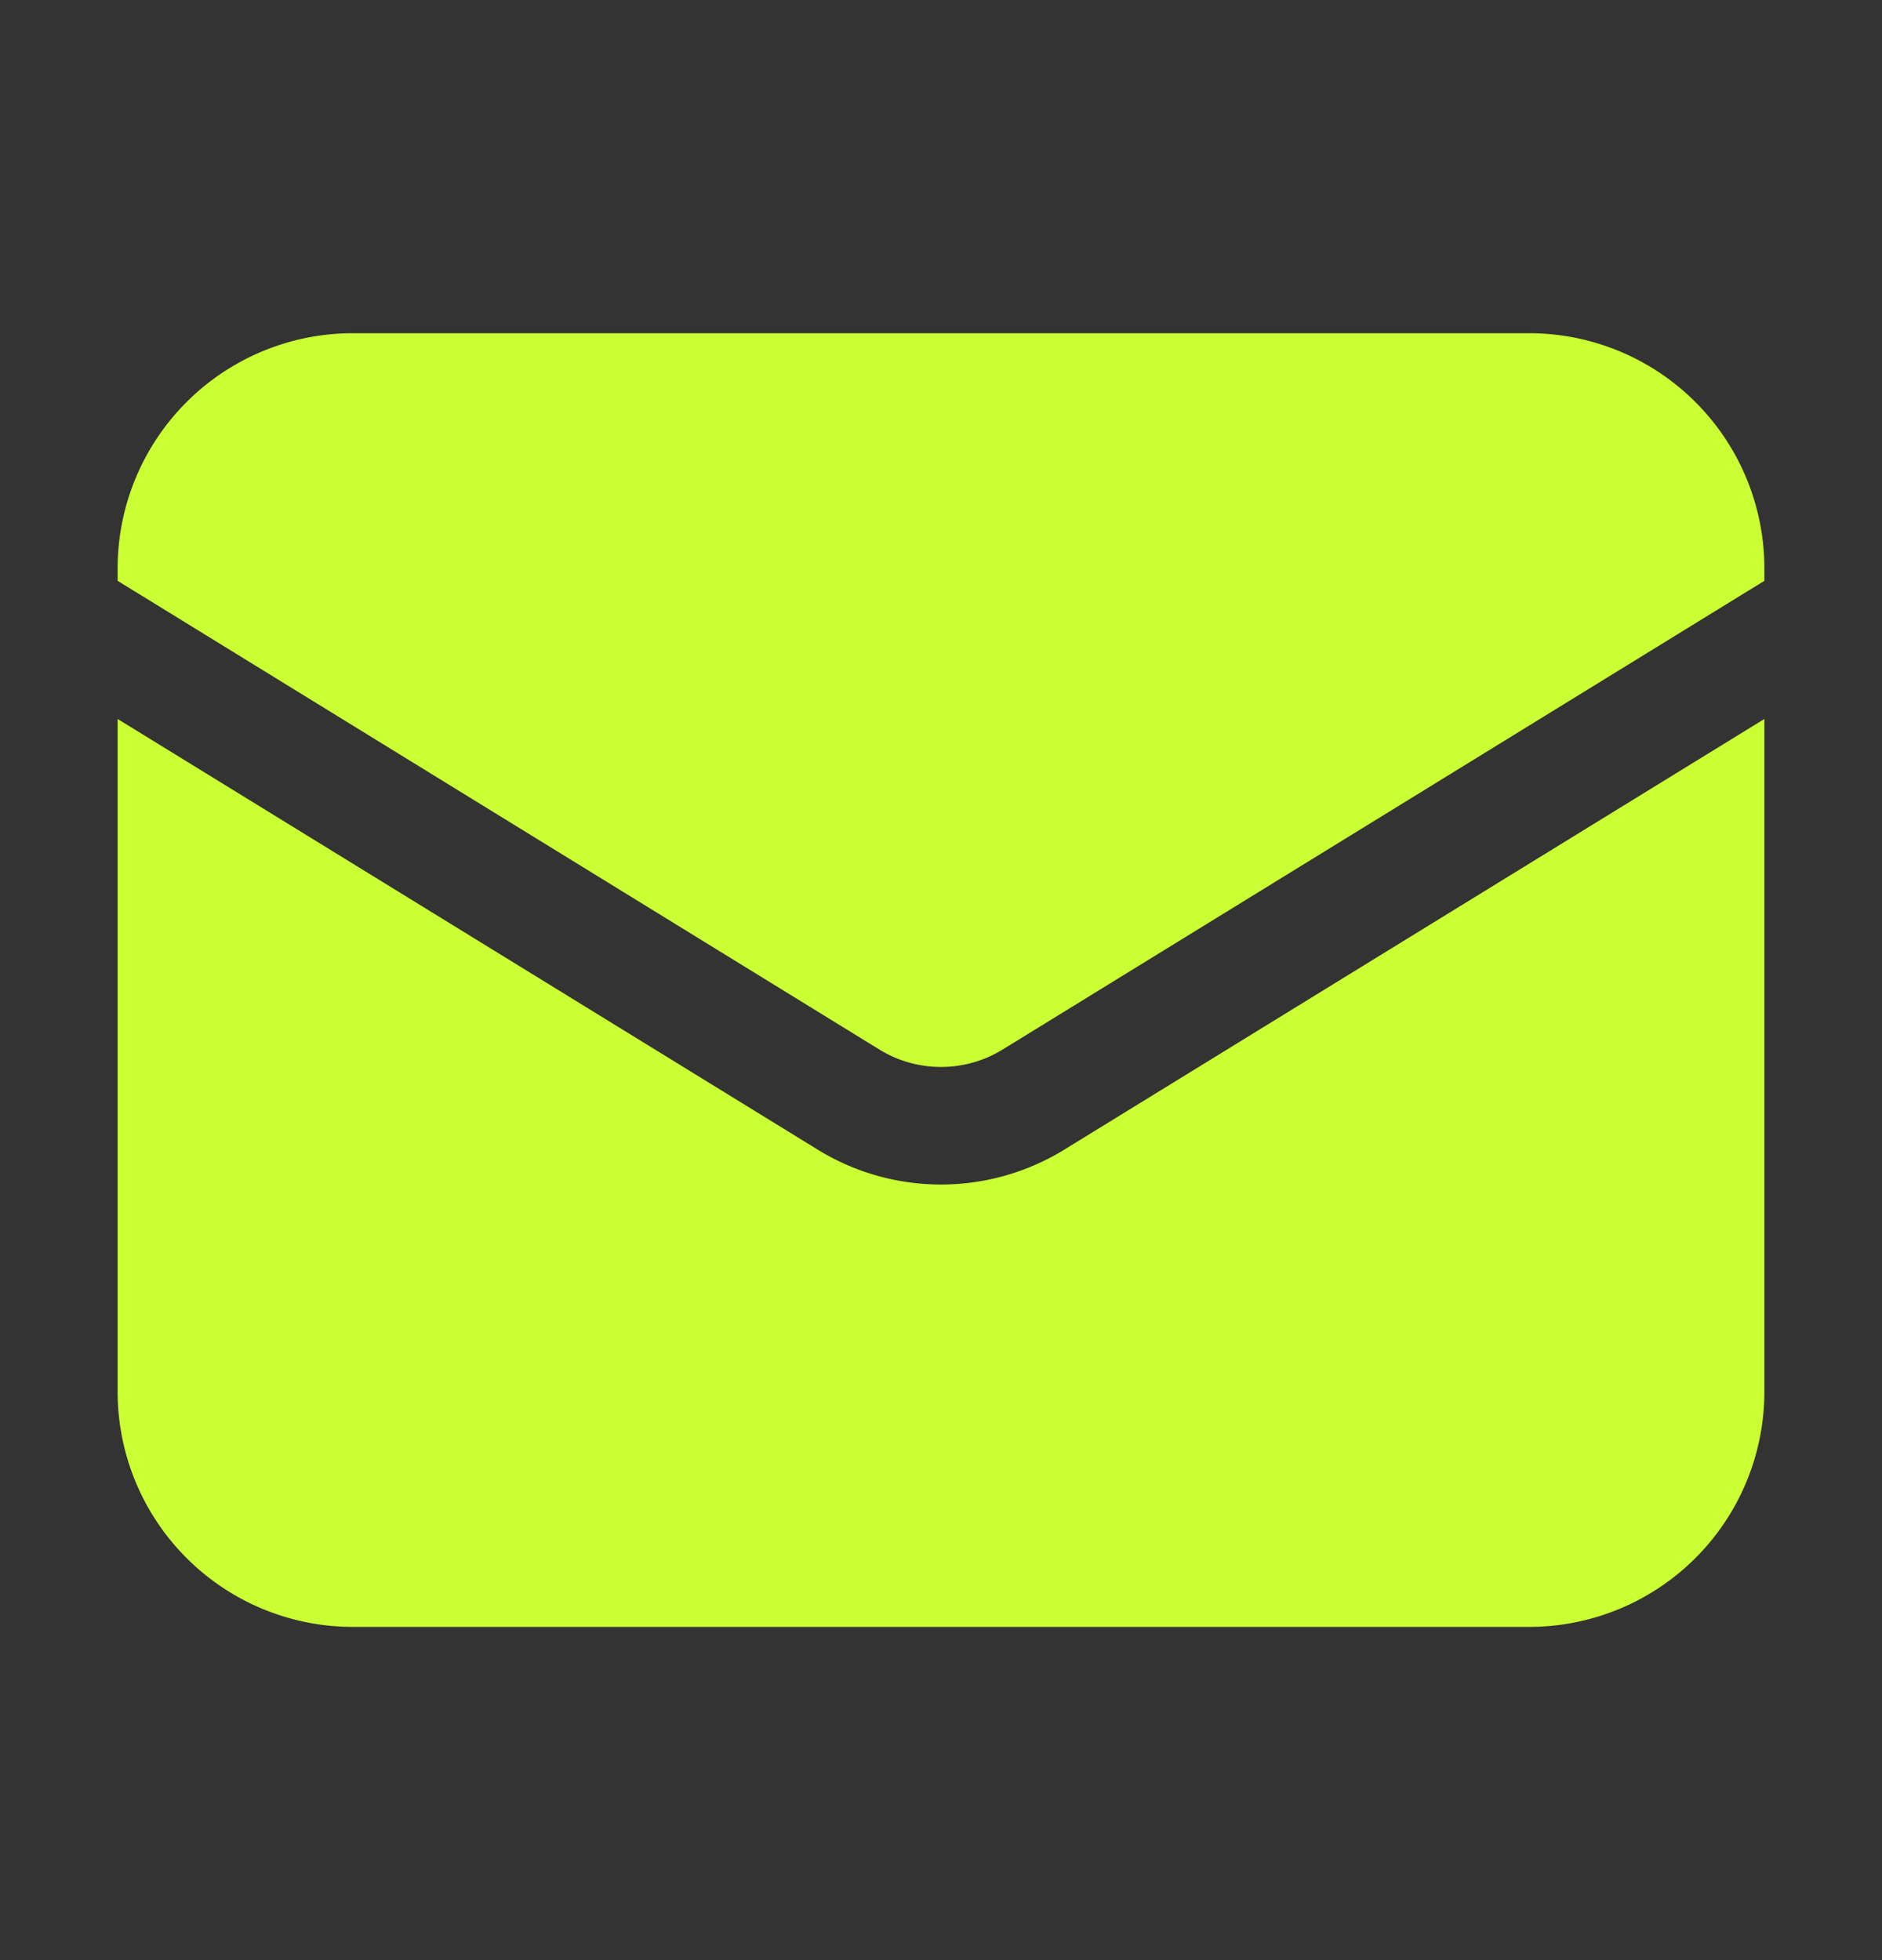 <svg width="24" height="25" fill="none" xmlns="http://www.w3.org/2000/svg"><rect width="100%" height="100%" fill="#333333" stroke="none"/><g fill="#CAFF33"><path d="M1.5 9.17v8.58a3 3 0 0 0 3 3h15a3 3 0 0 0 3-3V9.17l-8.928 5.493a3 3 0 0 1-3.144 0L1.5 9.17Z"/><path d="M22.5 7.408V7.25a3 3 0 0 0-3-3h-15a3 3 0 0 0-3 3v.158l9.714 5.978a1.5 1.5 0 0 0 1.572 0L22.5 7.408Z"/></g></svg>